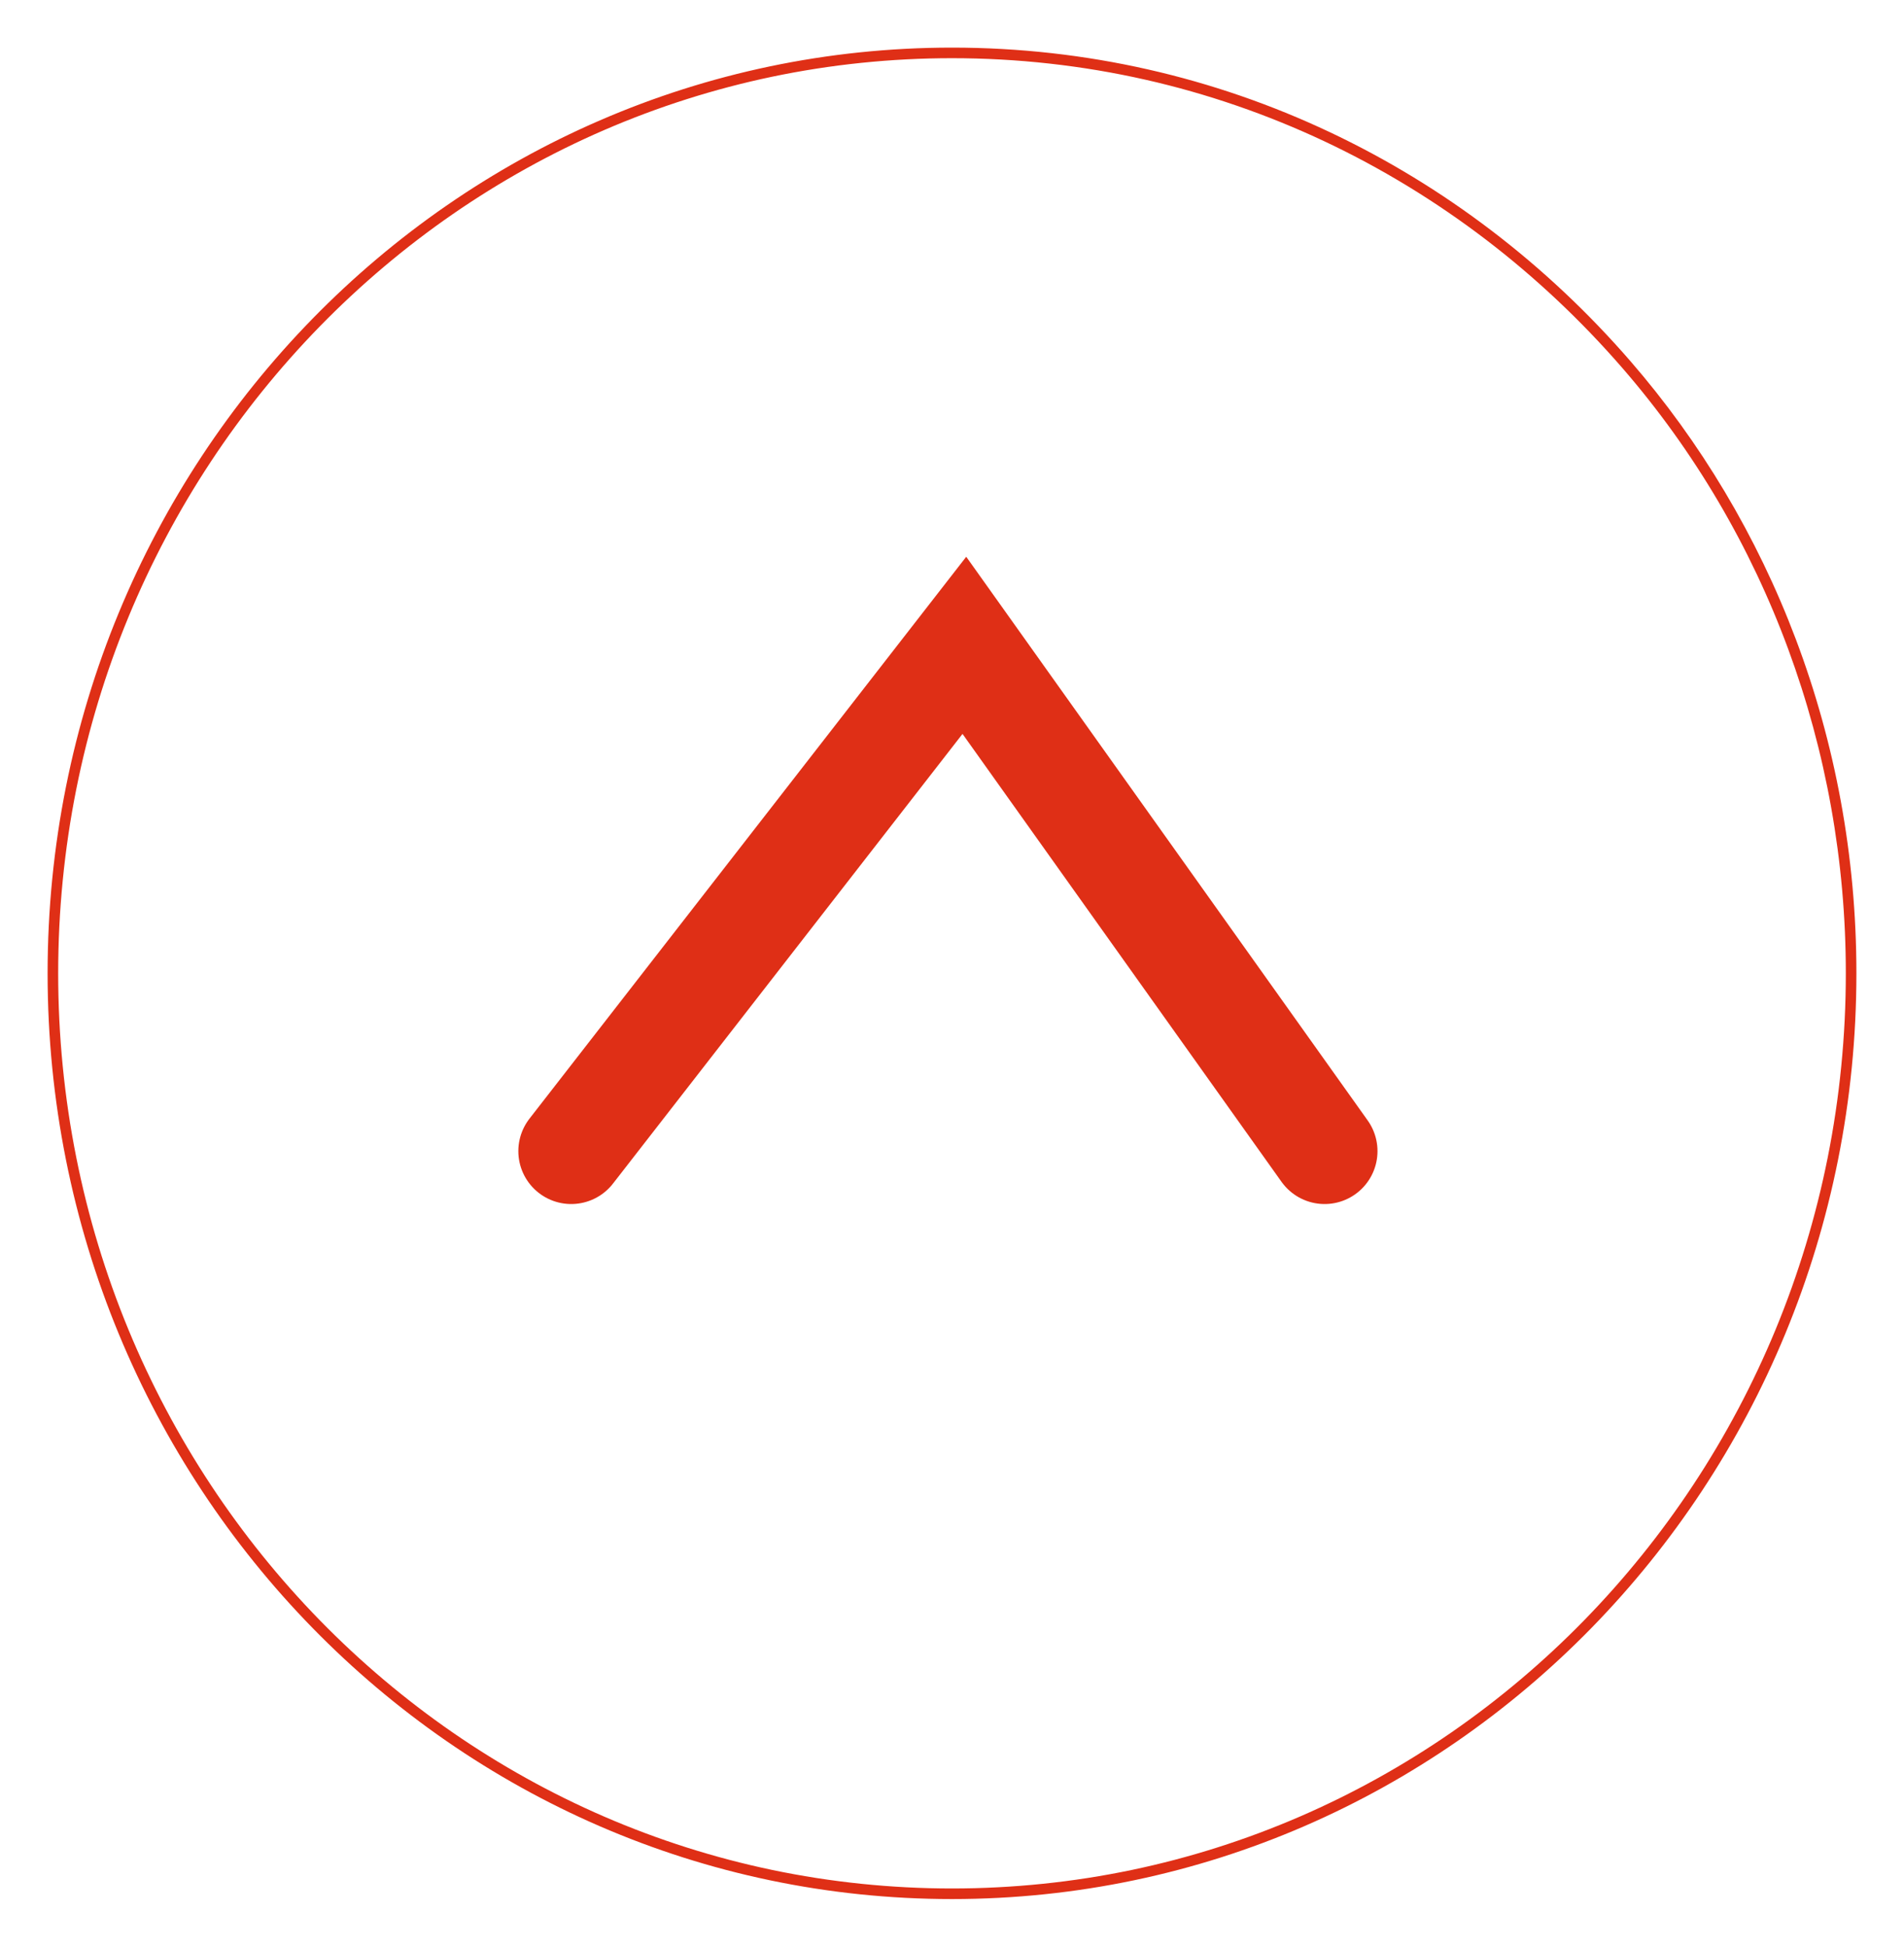 <svg xmlns="http://www.w3.org/2000/svg" xmlns:xlink="http://www.w3.org/1999/xlink" width="180" height="184" viewBox="0 0 180 184">
  <defs>
    <filter id="Path_24" x="0" y="0" width="180" height="184" filterUnits="userSpaceOnUse">
      <feOffset dy="1" input="SourceAlpha"/>
      <feGaussianBlur stdDeviation="1.5" result="blur"/>
      <feFlood flood-color="#df2f16" flood-opacity="0.231"/>
      <feComposite operator="in" in2="blur"/>
      <feComposite in="SourceGraphic"/>
    </filter>
    <filter id="Path_23" x="37.984" y="43.628" width="103.21" height="81.197" filterUnits="userSpaceOnUse">
      <feOffset dy="3" input="SourceAlpha"/>
      <feGaussianBlur stdDeviation="3" result="blur-2"/>
      <feFlood flood-color="#b72814" flood-opacity="0.243"/>
      <feComposite operator="in" in2="blur-2"/>
      <feComposite in="SourceGraphic"/>
    </filter>
  </defs>
  <g id="Scroll_Up_Opt1" data-name="Scroll Up Opt1" transform="translate(4.5 3.5)">
    <g id="Scroll_Up_Opt2" data-name="Scroll Up Opt2">
      <g transform="matrix(1, 0, 0, 1, -4.5, -3.5)" filter="url(#Path_24)">
        <g id="Path_24-2" data-name="Path 24" transform="translate(4.5 3.5)" fill="#fff">
          <path d="M 85.5 174.5 C 79.733 174.5 73.97 173.905 68.371 172.733 C 62.915 171.59 57.547 169.885 52.418 167.665 C 47.382 165.485 42.524 162.787 37.98 159.645 C 33.479 156.533 29.247 152.959 25.4 149.022 C 21.553 145.085 18.061 140.753 15.019 136.147 C 11.949 131.495 9.312 126.523 7.181 121.368 C 5.011 116.117 3.344 110.623 2.227 105.036 C 1.081 99.304 0.5 93.404 0.5 87.5 C 0.5 81.596 1.081 75.696 2.227 69.964 C 3.344 64.377 5.011 58.883 7.181 53.632 C 9.312 48.477 11.949 43.505 15.019 38.853 C 18.061 34.247 21.553 29.914 25.4 25.978 C 29.247 22.041 33.479 18.467 37.98 15.355 C 42.524 12.213 47.382 9.515 52.418 7.335 C 57.547 5.115 62.915 3.41 68.371 2.267 C 73.97 1.095 79.733 0.5 85.5 0.5 C 91.716 0.5 97.914 1.19 103.922 2.551 C 109.777 3.878 115.51 5.854 120.963 8.425 C 126.323 10.952 131.454 14.074 136.214 17.703 C 140.939 21.306 145.329 25.432 149.262 29.967 C 162.957 45.759 170.5 66.191 170.5 87.5 C 170.5 93.404 169.919 99.304 168.773 105.036 C 167.656 110.623 165.989 116.117 163.819 121.368 C 161.688 126.523 159.051 131.495 155.981 136.147 C 152.939 140.753 149.447 145.085 145.6 149.022 C 141.753 152.959 137.521 156.533 133.02 159.645 C 128.476 162.787 123.618 165.485 118.582 167.665 C 113.453 169.885 108.085 171.59 102.629 172.733 C 97.03 173.905 91.267 174.5 85.5 174.5 Z" stroke="none"/>
          <path d="M 85.5 1 C 79.768 1 74.039 1.591 68.474 2.756 C 63.05 3.892 57.715 5.587 52.617 7.794 C 47.611 9.961 42.782 12.643 38.265 15.766 C 33.79 18.86 29.582 22.413 25.758 26.327 C 21.933 30.241 18.46 34.548 15.437 39.129 C 12.384 43.753 9.762 48.697 7.643 53.823 C 5.485 59.044 3.828 64.507 2.718 70.062 C 1.578 75.762 1 81.629 1 87.5 C 1 93.371 1.578 99.238 2.718 104.938 C 3.828 110.493 5.485 115.956 7.643 121.177 C 9.762 126.303 12.384 131.247 15.437 135.871 C 18.46 140.452 21.933 144.759 25.758 148.673 C 29.582 152.587 33.79 156.14 38.265 159.234 C 42.782 162.357 47.611 165.039 52.617 167.206 C 57.715 169.413 63.05 171.108 68.474 172.244 C 74.039 173.409 79.768 174 85.5 174 C 91.232 174 96.961 173.409 102.526 172.244 C 107.95 171.108 113.285 169.413 118.383 167.206 C 123.389 165.039 128.218 162.357 132.735 159.234 C 137.21 156.14 141.418 152.587 145.242 148.673 C 149.067 144.759 152.54 140.452 155.563 135.871 C 158.616 131.247 161.238 126.303 163.357 121.177 C 165.515 115.956 167.172 110.493 168.282 104.938 C 169.422 99.238 170 93.371 170 87.5 C 170 66.312 162.501 45.996 148.884 30.294 C 144.974 25.785 140.609 21.683 135.911 18.101 C 131.179 14.493 126.078 11.39 120.75 8.877 C 115.33 6.322 109.631 4.357 103.812 3.039 C 97.84 1.686 91.679 1 85.5 1 M 85.5 0 C 110.952 0 133.806 11.381 149.639 29.639 C 162.865 44.889 171 65.222 171 87.5 C 171 135.825 132.72 175 85.5 175 C 38.28 175 0 135.825 0 87.5 C 0 39.175 38.28 0 85.5 0 Z" stroke="none" fill="#df2f16"/>
        </g>
      </g>
    </g>
    <g transform="matrix(1, 0, 0, 1, -4.5, -3.5)" filter="url(#Path_23)">
      <path id="Path_23-2" data-name="Path 23" d="M49.732-117.614,86.9-165.423l34.055,47.809" transform="translate(4.27 223.42)" fill="none" stroke="#df2f16" stroke-linecap="round" stroke-width="10"/>
    </g>
  </g>
</svg>
